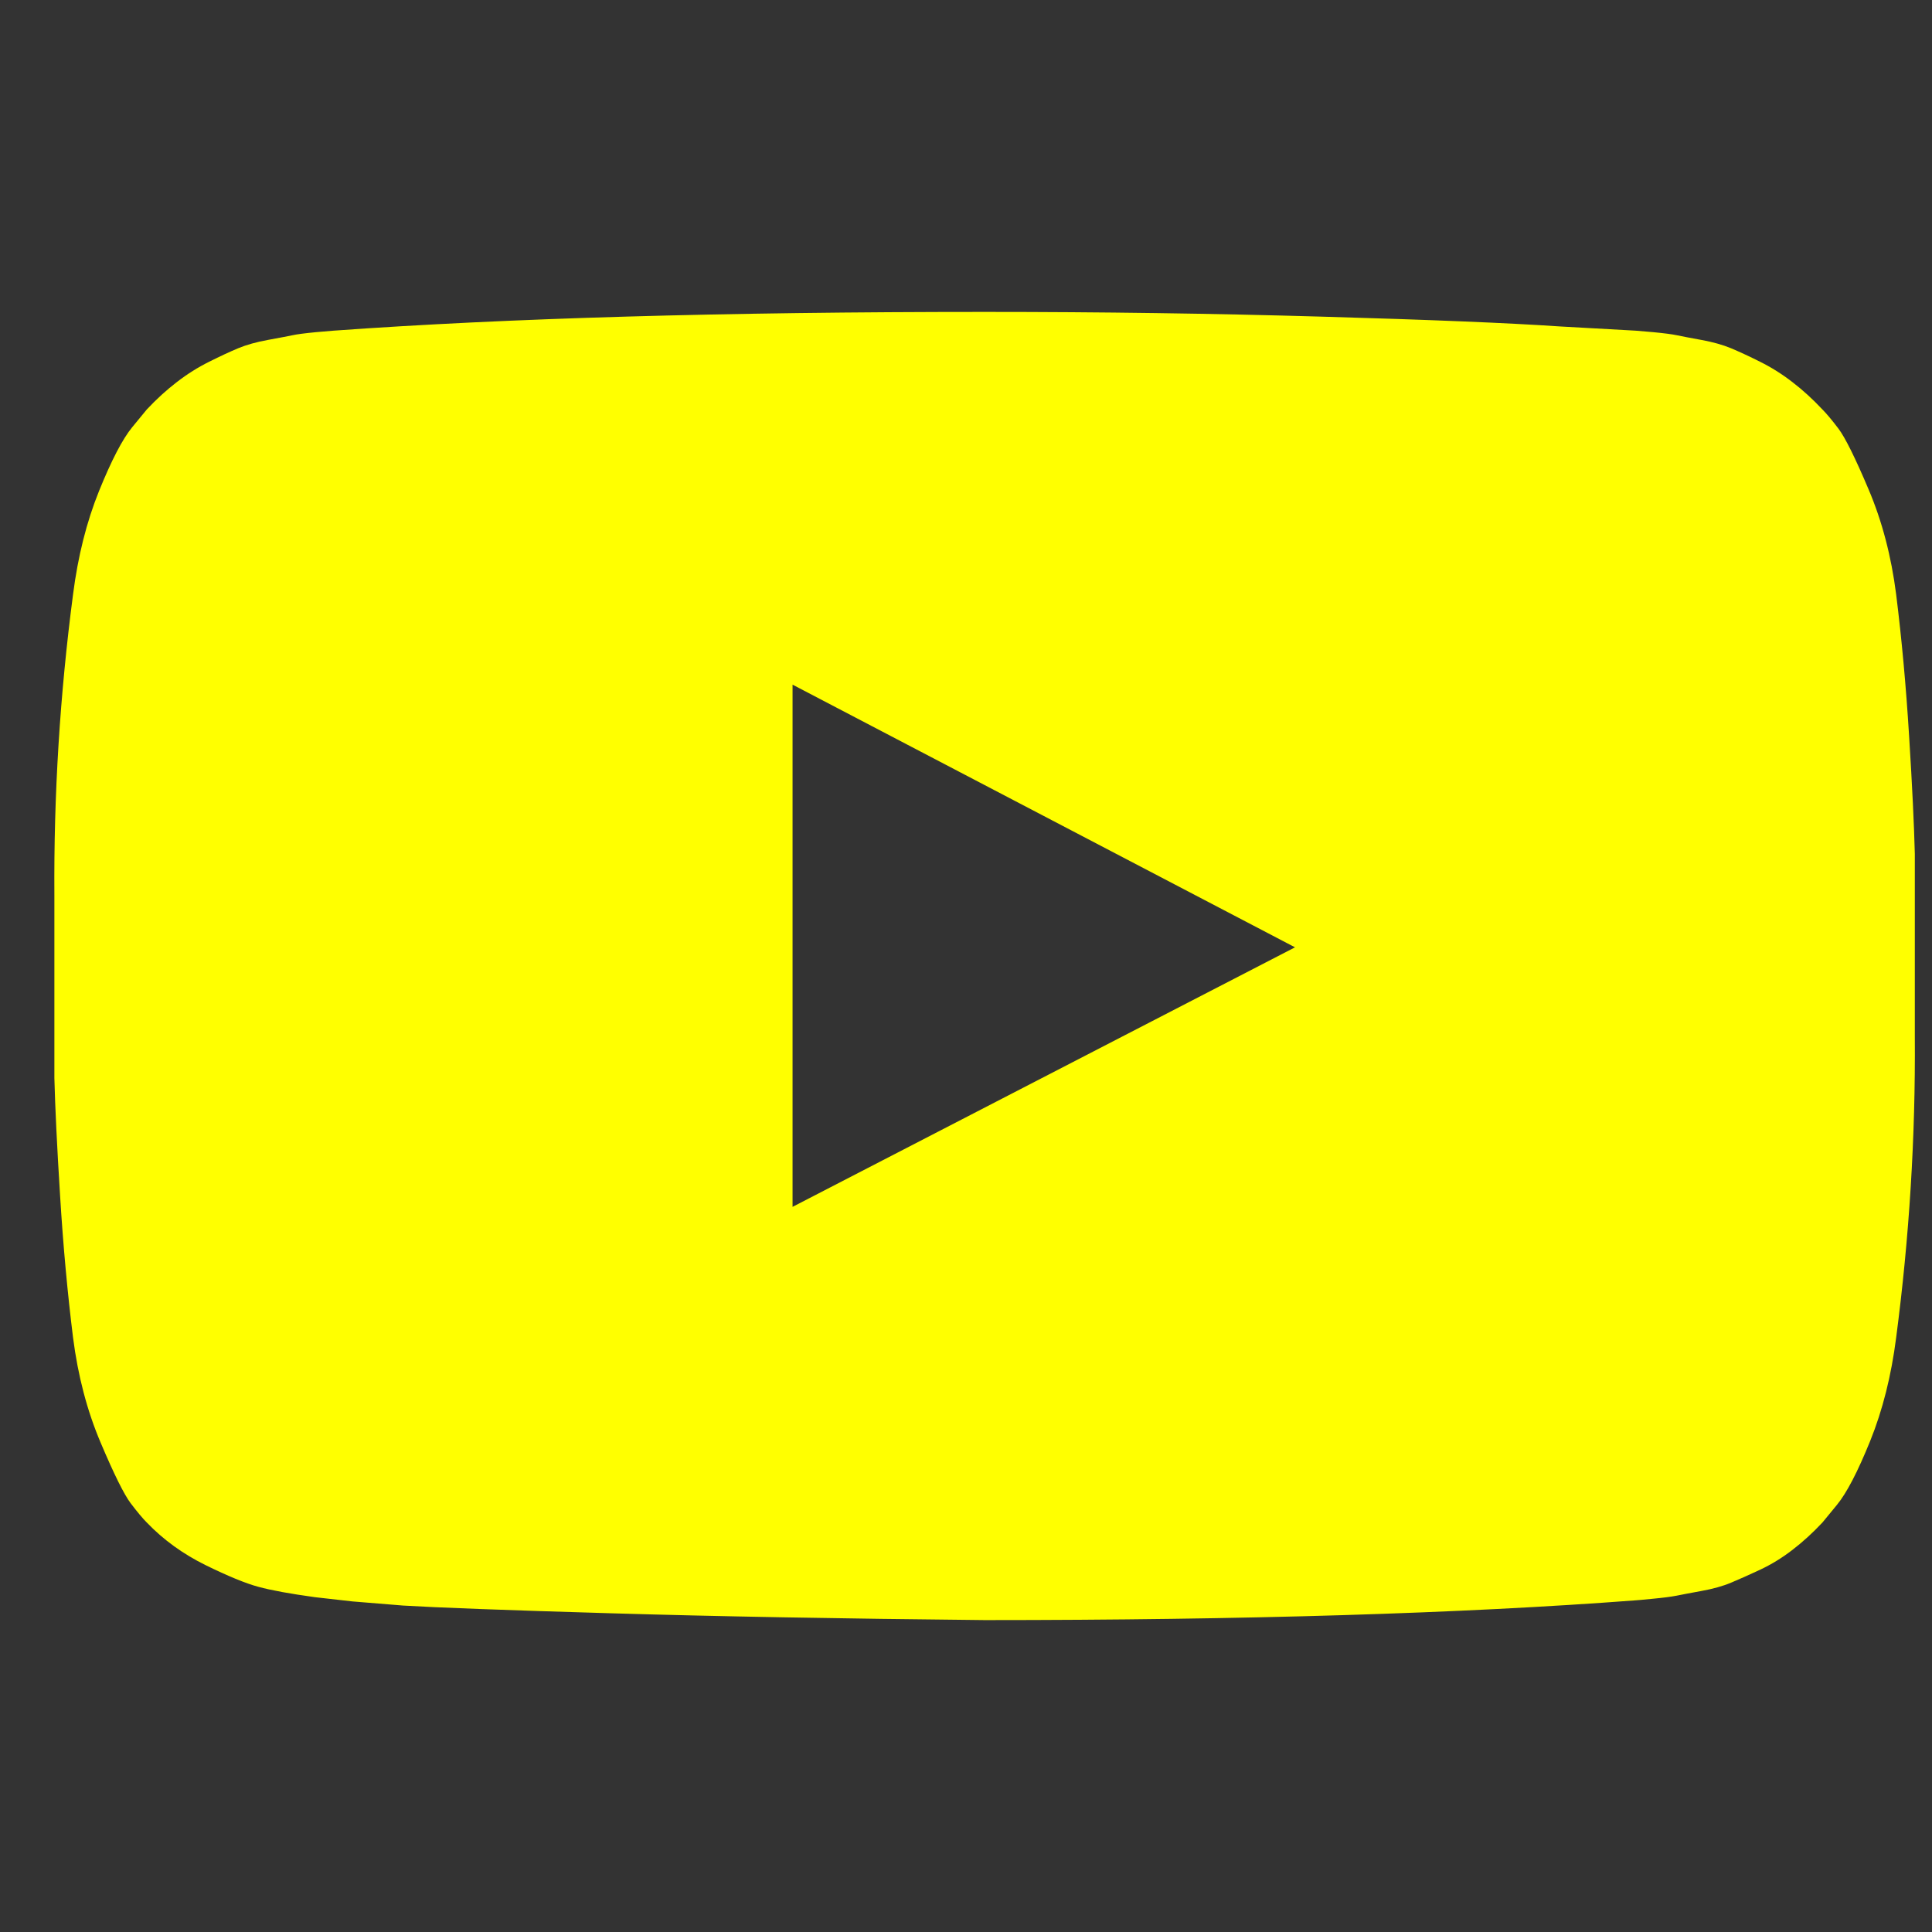 <svg width="27" height="27" viewBox="0 0 27 27" fill="none" xmlns="http://www.w3.org/2000/svg">
<rect x="0" y="0" width="27" height="27" fill="#333333" stroke="none"/>
<g clip-path="url(#clip0_1803_1085)">
<path d="M11.076 16.866L18.098 13.239L11.076 9.568V16.866ZM13.76 4.359C15.385 4.359 16.954 4.381 18.468 4.425C19.982 4.468 21.092 4.514 21.798 4.562L22.857 4.621C22.867 4.621 22.949 4.628 23.104 4.642C23.259 4.657 23.37 4.671 23.438 4.686C23.505 4.7 23.619 4.722 23.778 4.751C23.938 4.78 24.076 4.819 24.192 4.867C24.308 4.916 24.443 4.978 24.598 5.056C24.753 5.133 24.903 5.227 25.048 5.339C25.193 5.45 25.333 5.578 25.469 5.723C25.527 5.781 25.602 5.871 25.694 5.992C25.785 6.113 25.926 6.395 26.114 6.84C26.303 7.285 26.431 7.774 26.499 8.306C26.576 8.925 26.637 9.585 26.68 10.286C26.724 10.988 26.75 11.537 26.76 11.933V12.513V14.487C26.77 15.889 26.683 17.292 26.499 18.694C26.431 19.226 26.31 19.707 26.136 20.138C25.962 20.568 25.807 20.866 25.672 21.03L25.469 21.277C25.333 21.422 25.193 21.55 25.048 21.661C24.903 21.773 24.753 21.864 24.598 21.937C24.443 22.009 24.308 22.07 24.192 22.118C24.076 22.167 23.938 22.205 23.778 22.234C23.619 22.263 23.503 22.285 23.43 22.3C23.358 22.314 23.246 22.329 23.096 22.343C22.947 22.358 22.867 22.365 22.857 22.365C20.429 22.549 17.397 22.641 13.76 22.641C11.758 22.621 10.019 22.59 8.544 22.546C7.069 22.503 6.099 22.466 5.635 22.438L4.924 22.38L4.402 22.321C4.054 22.273 3.79 22.225 3.611 22.176C3.432 22.128 3.185 22.026 2.871 21.872C2.557 21.717 2.283 21.519 2.051 21.277C1.993 21.219 1.918 21.129 1.826 21.008C1.735 20.887 1.594 20.605 1.406 20.16C1.217 19.715 1.089 19.226 1.021 18.694C0.944 18.075 0.883 17.415 0.84 16.714C0.796 16.012 0.77 15.463 0.76 15.067V14.487V12.513C0.75 11.111 0.837 9.708 1.021 8.306C1.089 7.774 1.21 7.293 1.384 6.862C1.558 6.432 1.713 6.134 1.848 5.97L2.051 5.723C2.187 5.578 2.327 5.45 2.472 5.339C2.617 5.227 2.767 5.133 2.922 5.056C3.077 4.978 3.212 4.916 3.328 4.867C3.444 4.819 3.582 4.78 3.742 4.751C3.901 4.722 4.015 4.7 4.083 4.686C4.15 4.671 4.261 4.657 4.416 4.642C4.571 4.628 4.653 4.621 4.663 4.621C7.091 4.446 10.123 4.359 13.76 4.359Z" fill="#FFFF00"/>
</g>
<defs>
<clipPath id="clip0_1803_1085">
<rect width="26.02" height="26" fill="white" transform="matrix(1 0 0 -1 0.75 26.5)"/>
</clipPath>
</defs>
</svg>

